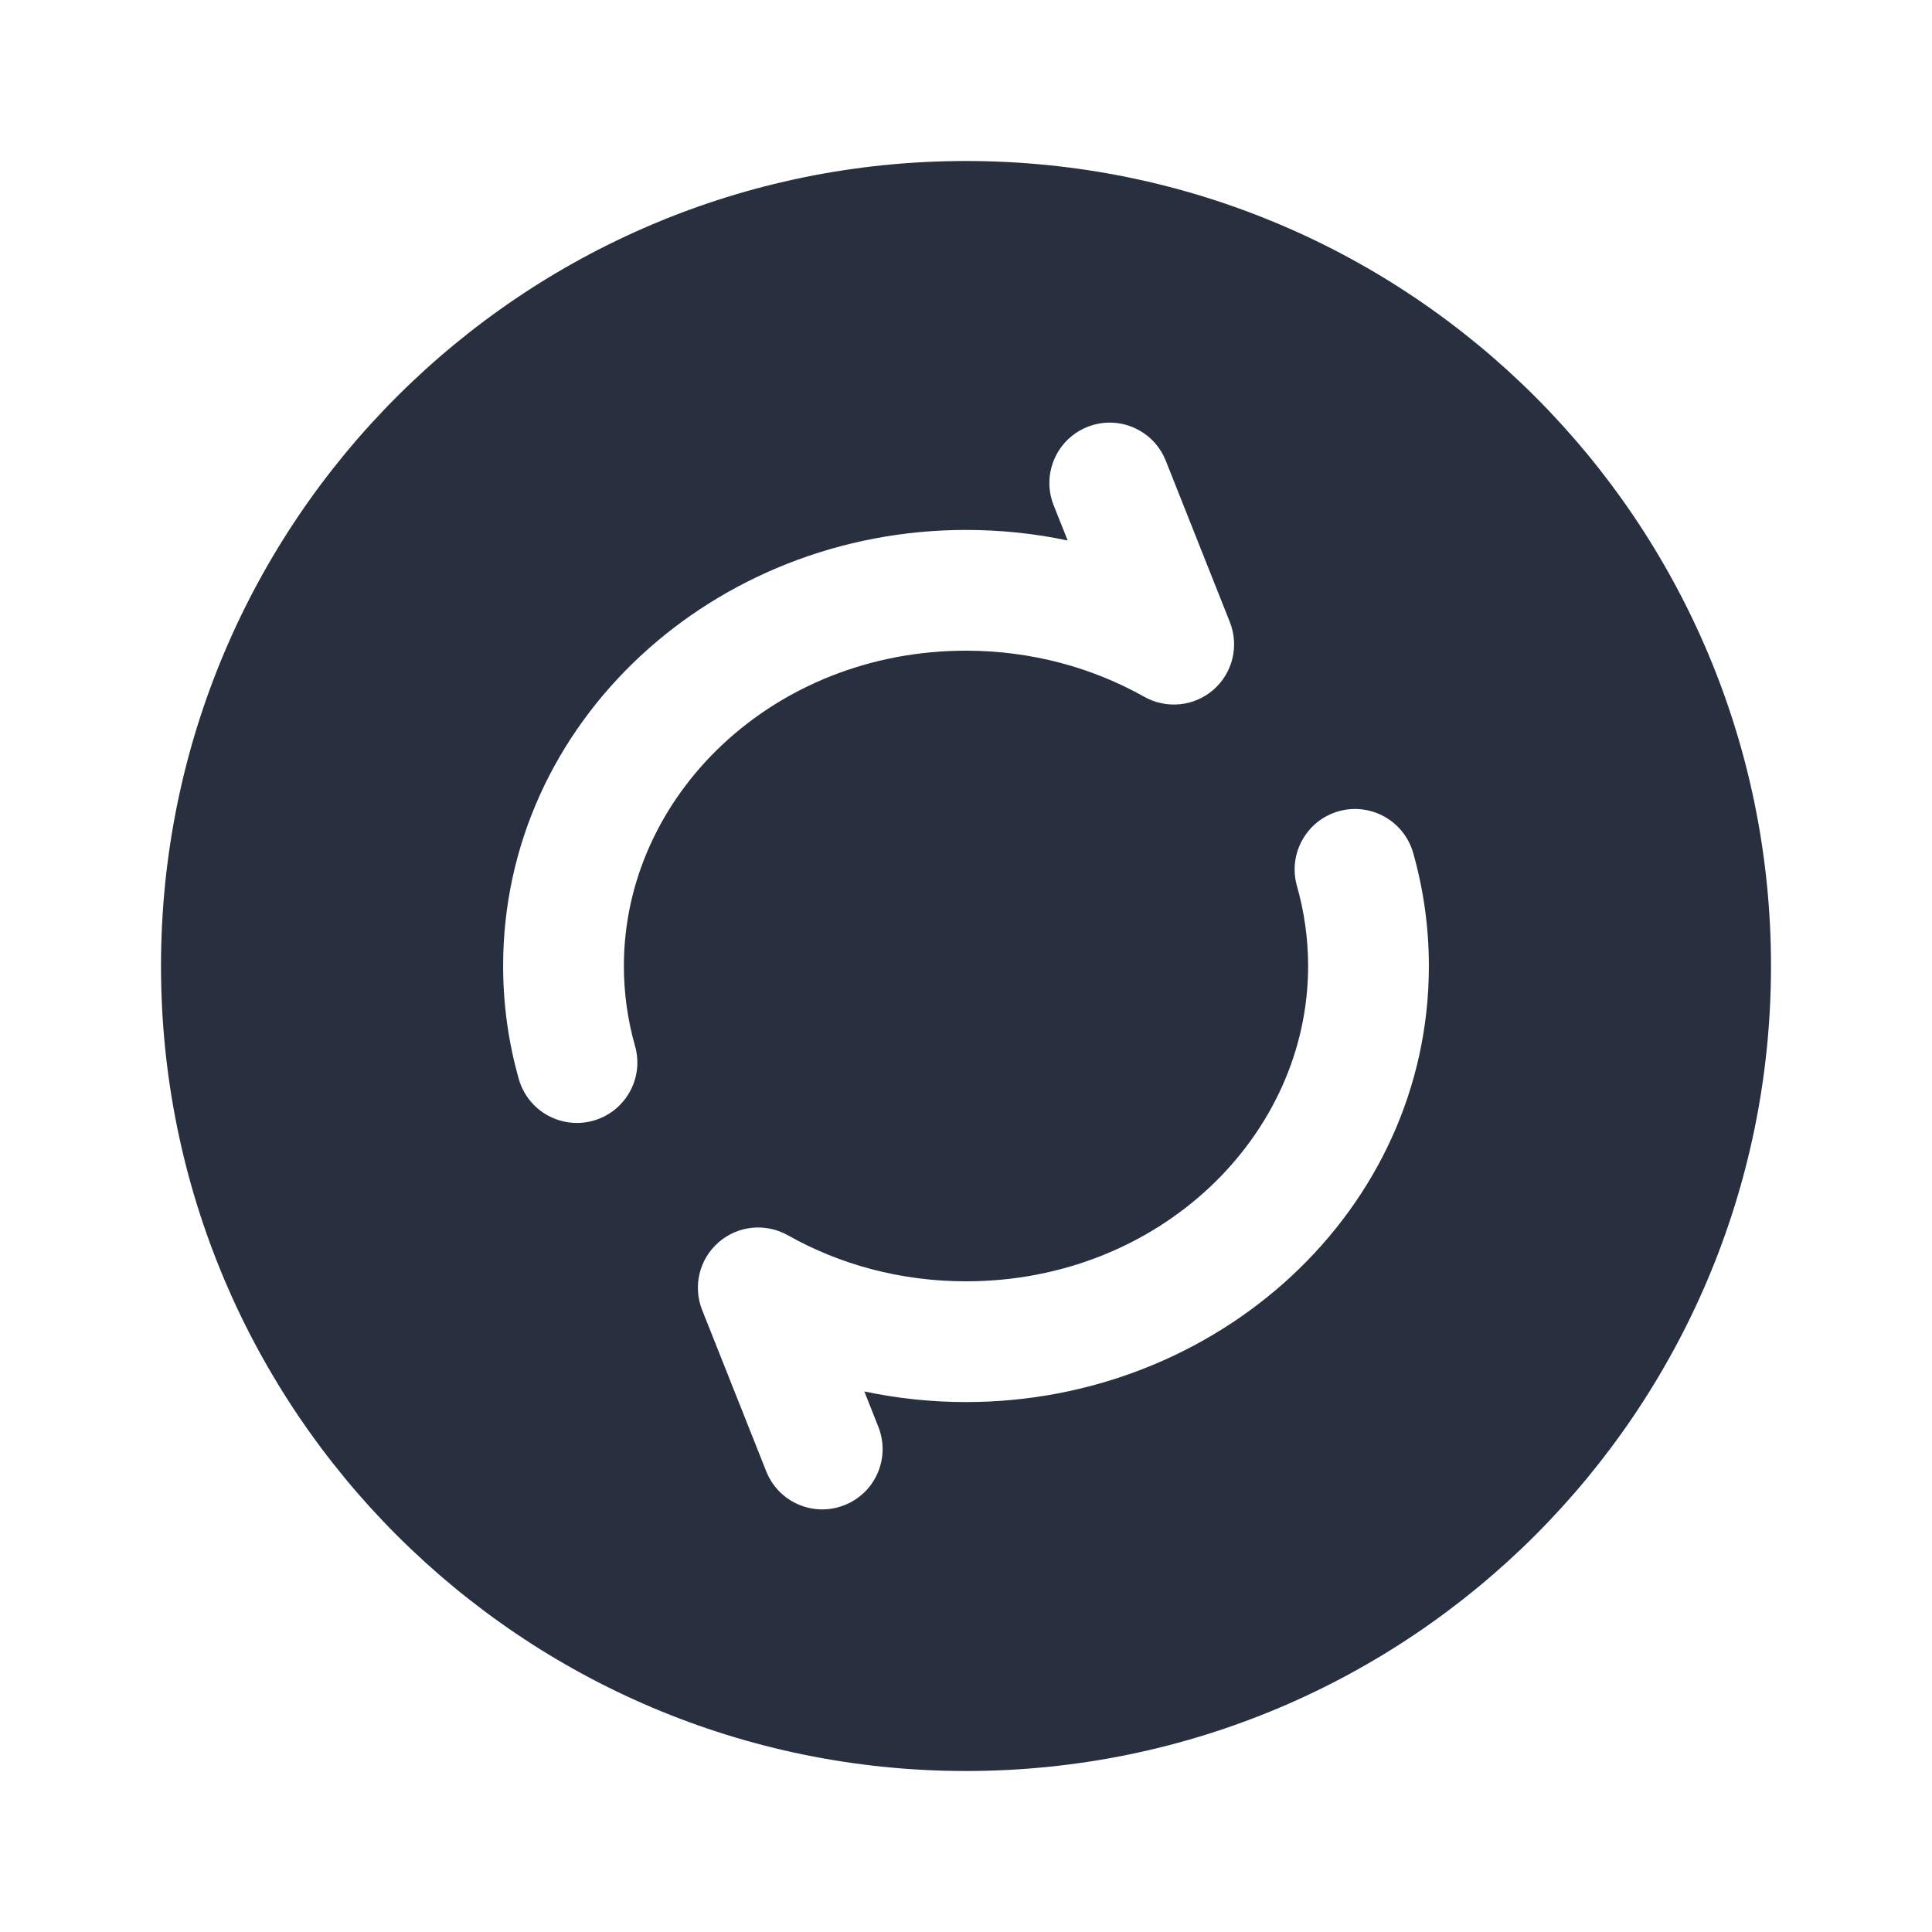 <svg width="24" height="24" viewBox="0 0 24 24" fill="none" xmlns="http://www.w3.org/2000/svg">
<path d="M12 2C17.523 2 22 6.477 22 12C22 17.523 17.523 22 12 22C6.477 22 2 17.523 2 12C2 6.477 6.477 2 12 2ZM17.555 10.595C17.441 10.197 17.026 9.965 16.628 10.078C16.23 10.191 15.998 10.607 16.111 11.005C16.201 11.322 16.25 11.656 16.25 12C16.25 14.115 14.397 15.917 12 15.917C11.186 15.917 10.429 15.707 9.787 15.345C9.51 15.189 9.165 15.224 8.926 15.433C8.686 15.642 8.605 15.979 8.723 16.275L9.518 18.276C9.67 18.662 10.106 18.85 10.491 18.697C10.876 18.545 11.064 18.109 10.911 17.724L10.737 17.285C11.144 17.371 11.567 17.417 12 17.417C15.126 17.417 17.75 15.04 17.75 12C17.75 11.515 17.682 11.044 17.555 10.595ZM14.482 5.724C14.33 5.339 13.894 5.15 13.509 5.303C13.124 5.456 12.936 5.892 13.089 6.277L13.263 6.714C12.856 6.628 12.433 6.583 12 6.583C8.874 6.583 6.25 8.961 6.25 12C6.25 12.485 6.318 12.957 6.445 13.405C6.559 13.804 6.974 14.034 7.372 13.921C7.77 13.808 8.002 13.393 7.889 12.995C7.799 12.678 7.75 12.345 7.75 12C7.75 9.885 9.603 8.083 12 8.083C12.814 8.083 13.571 8.294 14.213 8.655C14.49 8.811 14.835 8.777 15.074 8.568C15.314 8.359 15.395 8.021 15.277 7.726L14.482 5.724Z" fill="#28303F"/>
</svg>
